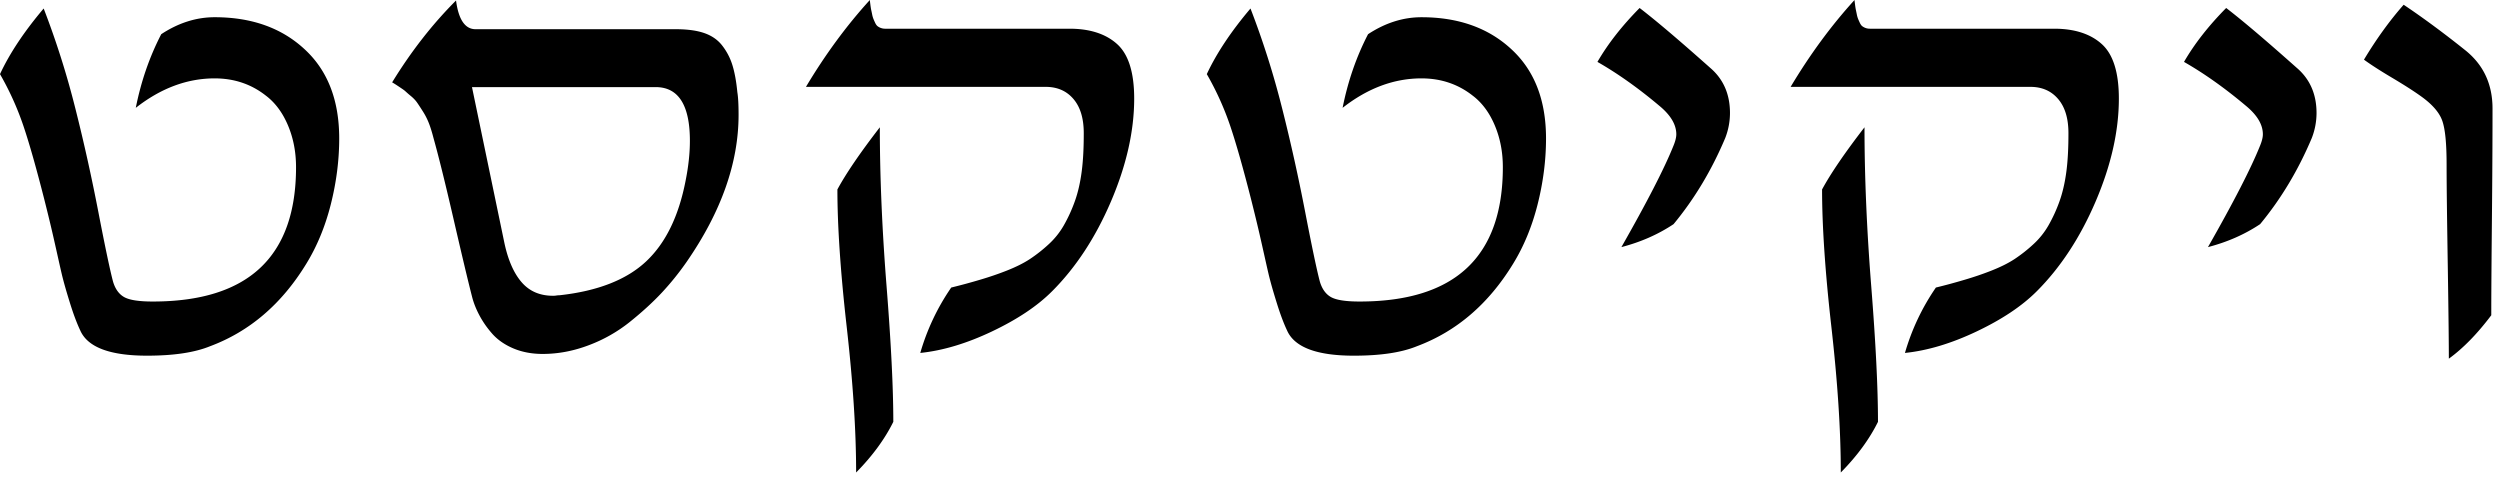 <?xml version="1.0" encoding="UTF-8" standalone="no"?>
<svg xmlns="http://www.w3.org/2000/svg" width="313" height="60" version="1.0">
	<title>
		Wikisource logo (Hebrew)
	</title>
	<g style="line-height:125%;-inkscape-font-specification:cmsy10;text-align:center">
		<path style="line-height:120%;-inkscape-font-specification:Alef;text-align:start" d="M108.906 0c-2.942 3.23-5.604 6.865-8 10.875h30c1.485 0 2.64.516 3.5 1.531.86 1.016 1.281 2.433 1.281 4.281 0 1.72-.067 3.3-.25 4.72-.182 1.419-.47 2.692-.875 3.812a18.886 18.886 0 01-1.375 3 9.807 9.807 0 01-1.906 2.375 18.62 18.62 0 01-2.344 1.843c-.794.521-1.755.995-2.875 1.438-1.12.443-2.226.813-3.28 1.125a72.42 72.42 0 01-3.688 1 28.167 28.167 0 00-3.875 8.188c2.812-.287 5.817-1.19 8.969-2.688 3.15-1.497 5.656-3.156 7.53-5.031 2.97-2.969 5.436-6.719 7.376-11.25 1.94-4.531 2.906-8.839 2.906-12.875 0-3.281-.719-5.537-2.125-6.813-1.406-1.276-3.39-1.937-5.969-1.937h-23.062a1.55 1.55 0 01-.563-.094 1.493 1.493 0 01-.406-.219c-.117-.09-.221-.242-.313-.437-.09-.195-.166-.37-.218-.5a3.177 3.177 0 01-.156-.563 30.08 30.08 0 00-.126-.593 8.95 8.95 0 01-.093-.625c-.04-.3-.063-.485-.063-.563zm123.281 0c-2.942 3.23-5.604 6.865-8 10.875h30c1.485 0 2.641.516 3.5 1.531.86 1.016 1.282 2.433 1.282 4.281 0 1.72-.068 3.3-.25 4.72-.183 1.419-.472 2.692-.875 3.812a18.886 18.886 0 01-1.375 3 9.807 9.807 0 01-1.906 2.375 18.62 18.62 0 01-2.344 1.843c-.795.521-1.755.995-2.875 1.438-1.12.443-2.227.813-3.281 1.125a72.42 72.42 0 01-3.688 1 28.167 28.167 0 00-3.875 8.188c2.812-.287 5.818-1.19 8.969-2.688 3.15-1.497 5.656-3.156 7.531-5.031 2.969-2.969 5.435-6.719 7.375-11.25 1.94-4.531 2.906-8.839 2.906-12.875 0-3.281-.719-5.537-2.125-6.813-1.406-1.276-3.39-1.937-5.969-1.937h-23.062c-.208 0-.393-.029-.563-.094a1.493 1.493 0 01-.406-.219c-.117-.09-.221-.242-.312-.437s-.167-.37-.219-.5a3.177 3.177 0 01-.156-.563 30.08 30.08 0 00-.125-.593 8.95 8.95 0 01-.094-.625c-.04-.3-.062-.485-.062-.563zM57.095.063c-2.943 2.942-5.604 6.343-8 10.25.104.052.36.208.75.468s.669.446.812.563c.143.117.367.338.719.625.352.286.635.575.844.875.208.3.445.664.718 1.094.274.43.53.908.75 1.468.222.56.412 1.203.594 1.906.6 2.136 1.427 5.451 2.469 9.97 1.042 4.517 1.823 7.812 2.344 9.843.208.833.534 1.62.937 2.375.404.755.917 1.513 1.594 2.281.677.768 1.575 1.388 2.656 1.844 1.081.456 2.302.688 3.656.688 1.98 0 3.894-.378 5.782-1.094a18.731 18.731 0 005.125-2.907c1.523-1.223 2.867-2.445 4-3.656a34.756 34.756 0 003.125-3.875c4.323-6.25 6.5-12.39 6.5-18.406 0-1.276-.052-2.219-.156-2.844-.13-1.354-.34-2.495-.626-3.406a7.656 7.656 0 00-1.28-2.438c-.56-.716-1.318-1.236-2.282-1.562-.964-.325-2.156-.469-3.563-.469h-25.03c-1.303 0-2.126-1.198-2.438-3.594zm243.844.53c-1.745 1.98-3.407 4.272-4.97 6.876.782.573 1.928 1.32 3.438 2.218 1.51.899 2.714 1.662 3.625 2.313 1.406.99 2.328 2.008 2.719 3.063.39 1.054.562 2.9.563 5.53 0 2.996.065 7.417.156 13.25.09 5.834.125 9.527.125 11.063 1.797-1.302 3.567-3.12 5.312-5.437 0-3.464.042-8.008.094-13.594s.062-9.677.062-12.281c0-3.021-1.104-5.427-3.343-7.25-2.735-2.188-5.334-4.11-7.782-5.75zM205.28 1c-2.187 2.214-3.953 4.458-5.281 6.75 2.552 1.458 5.115 3.281 7.719 5.469 1.432 1.172 2.156 2.37 2.156 3.594 0 .364-.11.833-.344 1.406-1.146 2.864-3.328 7.094-6.531 12.718 2.396-.624 4.578-1.572 6.531-2.875 2.63-3.177 4.776-6.77 6.469-10.78a8.646 8.646 0 00.594-3.126c0-2.37-.828-4.25-2.469-5.656-3.776-3.36-6.708-5.86-8.844-7.5zm73.438 0c-2.188 2.214-3.953 4.458-5.281 6.75 2.552 1.458 5.114 3.281 7.718 5.469 1.433 1.172 2.156 2.37 2.156 3.594 0 .364-.109.833-.343 1.406-1.146 2.864-3.328 7.094-6.531 12.718 2.395-.624 4.578-1.572 6.53-2.875 2.63-3.177 4.777-6.77 6.47-10.78a8.646 8.646 0 00.593-3.126c0-2.37-.828-4.25-2.469-5.656-3.776-3.36-6.708-5.86-8.843-7.5zm-273.25.063C3.02 3.953 1.198 6.702 0 9.28a36.49 36.49 0 012.938 6.5c.742 2.2 1.604 5.245 2.593 9.125.313 1.25.714 2.841 1.157 4.782.442 1.94.77 3.455 1.03 4.562.261 1.107.615 2.315 1.032 3.656.417 1.341.844 2.51 1.313 3.5.937 2.084 3.734 3.125 8.343 3.125 3.308 0 5.927-.38 7.907-1.187 4.947-1.85 8.958-5.287 12.03-10.313 1.329-2.161 2.36-4.633 3.063-7.406.703-2.773 1.063-5.547 1.063-8.281 0-4.818-1.453-8.531-4.344-11.188-2.865-2.656-6.615-4-11.25-4-2.318 0-4.552.719-6.688 2.125-1.484 2.866-2.536 5.94-3.187 9.22 3.125-2.448 6.411-3.687 9.875-3.688 2.448 0 4.583.724 6.406 2.157 1.172.885 2.104 2.135 2.782 3.75.677 1.614 1 3.344 1 5.219 0 11.197-5.985 16.812-17.938 16.812-1.745 0-2.93-.185-3.594-.563-.664-.377-1.146-1.067-1.406-2.03-.39-1.511-.992-4.38-1.813-8.626-.82-4.245-1.768-8.55-2.874-12.937a106.864 106.864 0 00-3.97-12.531zm151.094 0c-2.448 2.89-4.271 5.64-5.47 8.218a36.49 36.49 0 012.938 6.5c.742 2.2 1.604 5.245 2.594 9.125.312 1.25.714 2.841 1.156 4.782.443 1.94.771 3.455 1.031 4.562.26 1.107.615 2.315 1.032 3.656.416 1.341.843 2.51 1.312 3.5.938 2.084 3.735 3.125 8.344 3.125 3.307 0 5.927-.38 7.906-1.187 4.948-1.85 8.959-5.287 12.031-10.313 1.329-2.161 2.36-4.633 3.063-7.406.703-2.773 1.062-5.547 1.063-8.281 0-4.818-1.454-8.531-4.344-11.188-2.865-2.656-6.615-4-11.25-4-2.318 0-4.552.719-6.688 2.125-1.484 2.865-2.536 5.938-3.187 9.219 3.125-2.448 6.411-3.687 9.875-3.688 2.448 0 4.583.724 6.406 2.157 1.172.885 2.104 2.135 2.781 3.75.677 1.614 1 3.344 1 5.219 0 11.197-5.984 16.812-17.937 16.812-1.745 0-2.93-.185-3.594-.563-.664-.377-1.146-1.067-1.406-2.03-.39-1.511-.992-4.38-1.813-8.626-.82-4.245-1.768-8.55-2.875-12.937a106.862 106.862 0 00-3.969-12.531zm-97.47 9.843h23c2.84 0 4.282 2.24 4.282 6.719 0 1.615-.193 3.276-.531 4.969-.86 4.453-2.49 7.82-4.938 10.125-2.448 2.304-6.083 3.729-10.875 4.25-.104 0-.219.005-.375.03a2.491 2.491 0 01-.406.032c-1.64 0-2.93-.55-3.906-1.656-.977-1.107-1.719-2.75-2.188-4.938l-4.062-19.53zm51.063 5.031c-2.474 3.204-4.245 5.803-5.312 7.782 0 4.505.375 10.224 1.156 17.125.781 6.9 1.187 13 1.188 18.312 2.03-2.057 3.588-4.182 4.656-6.343 0-4.245-.284-9.886-.844-16.97-.56-7.083-.844-13.734-.844-19.906zm123.281 0c-2.473 3.204-4.244 5.803-5.312 7.782 0 4.505.375 10.224 1.156 17.125.781 6.9 1.188 13 1.188 18.312 2.031-2.057 3.588-4.182 4.656-6.343 0-4.245-.284-9.886-.844-16.97-.56-7.083-.844-13.734-.844-19.906z" font-family="Alef" font-size="144" font-weight="400" letter-spacing="0" word-spacing="0"/>
	</g>
</svg>
